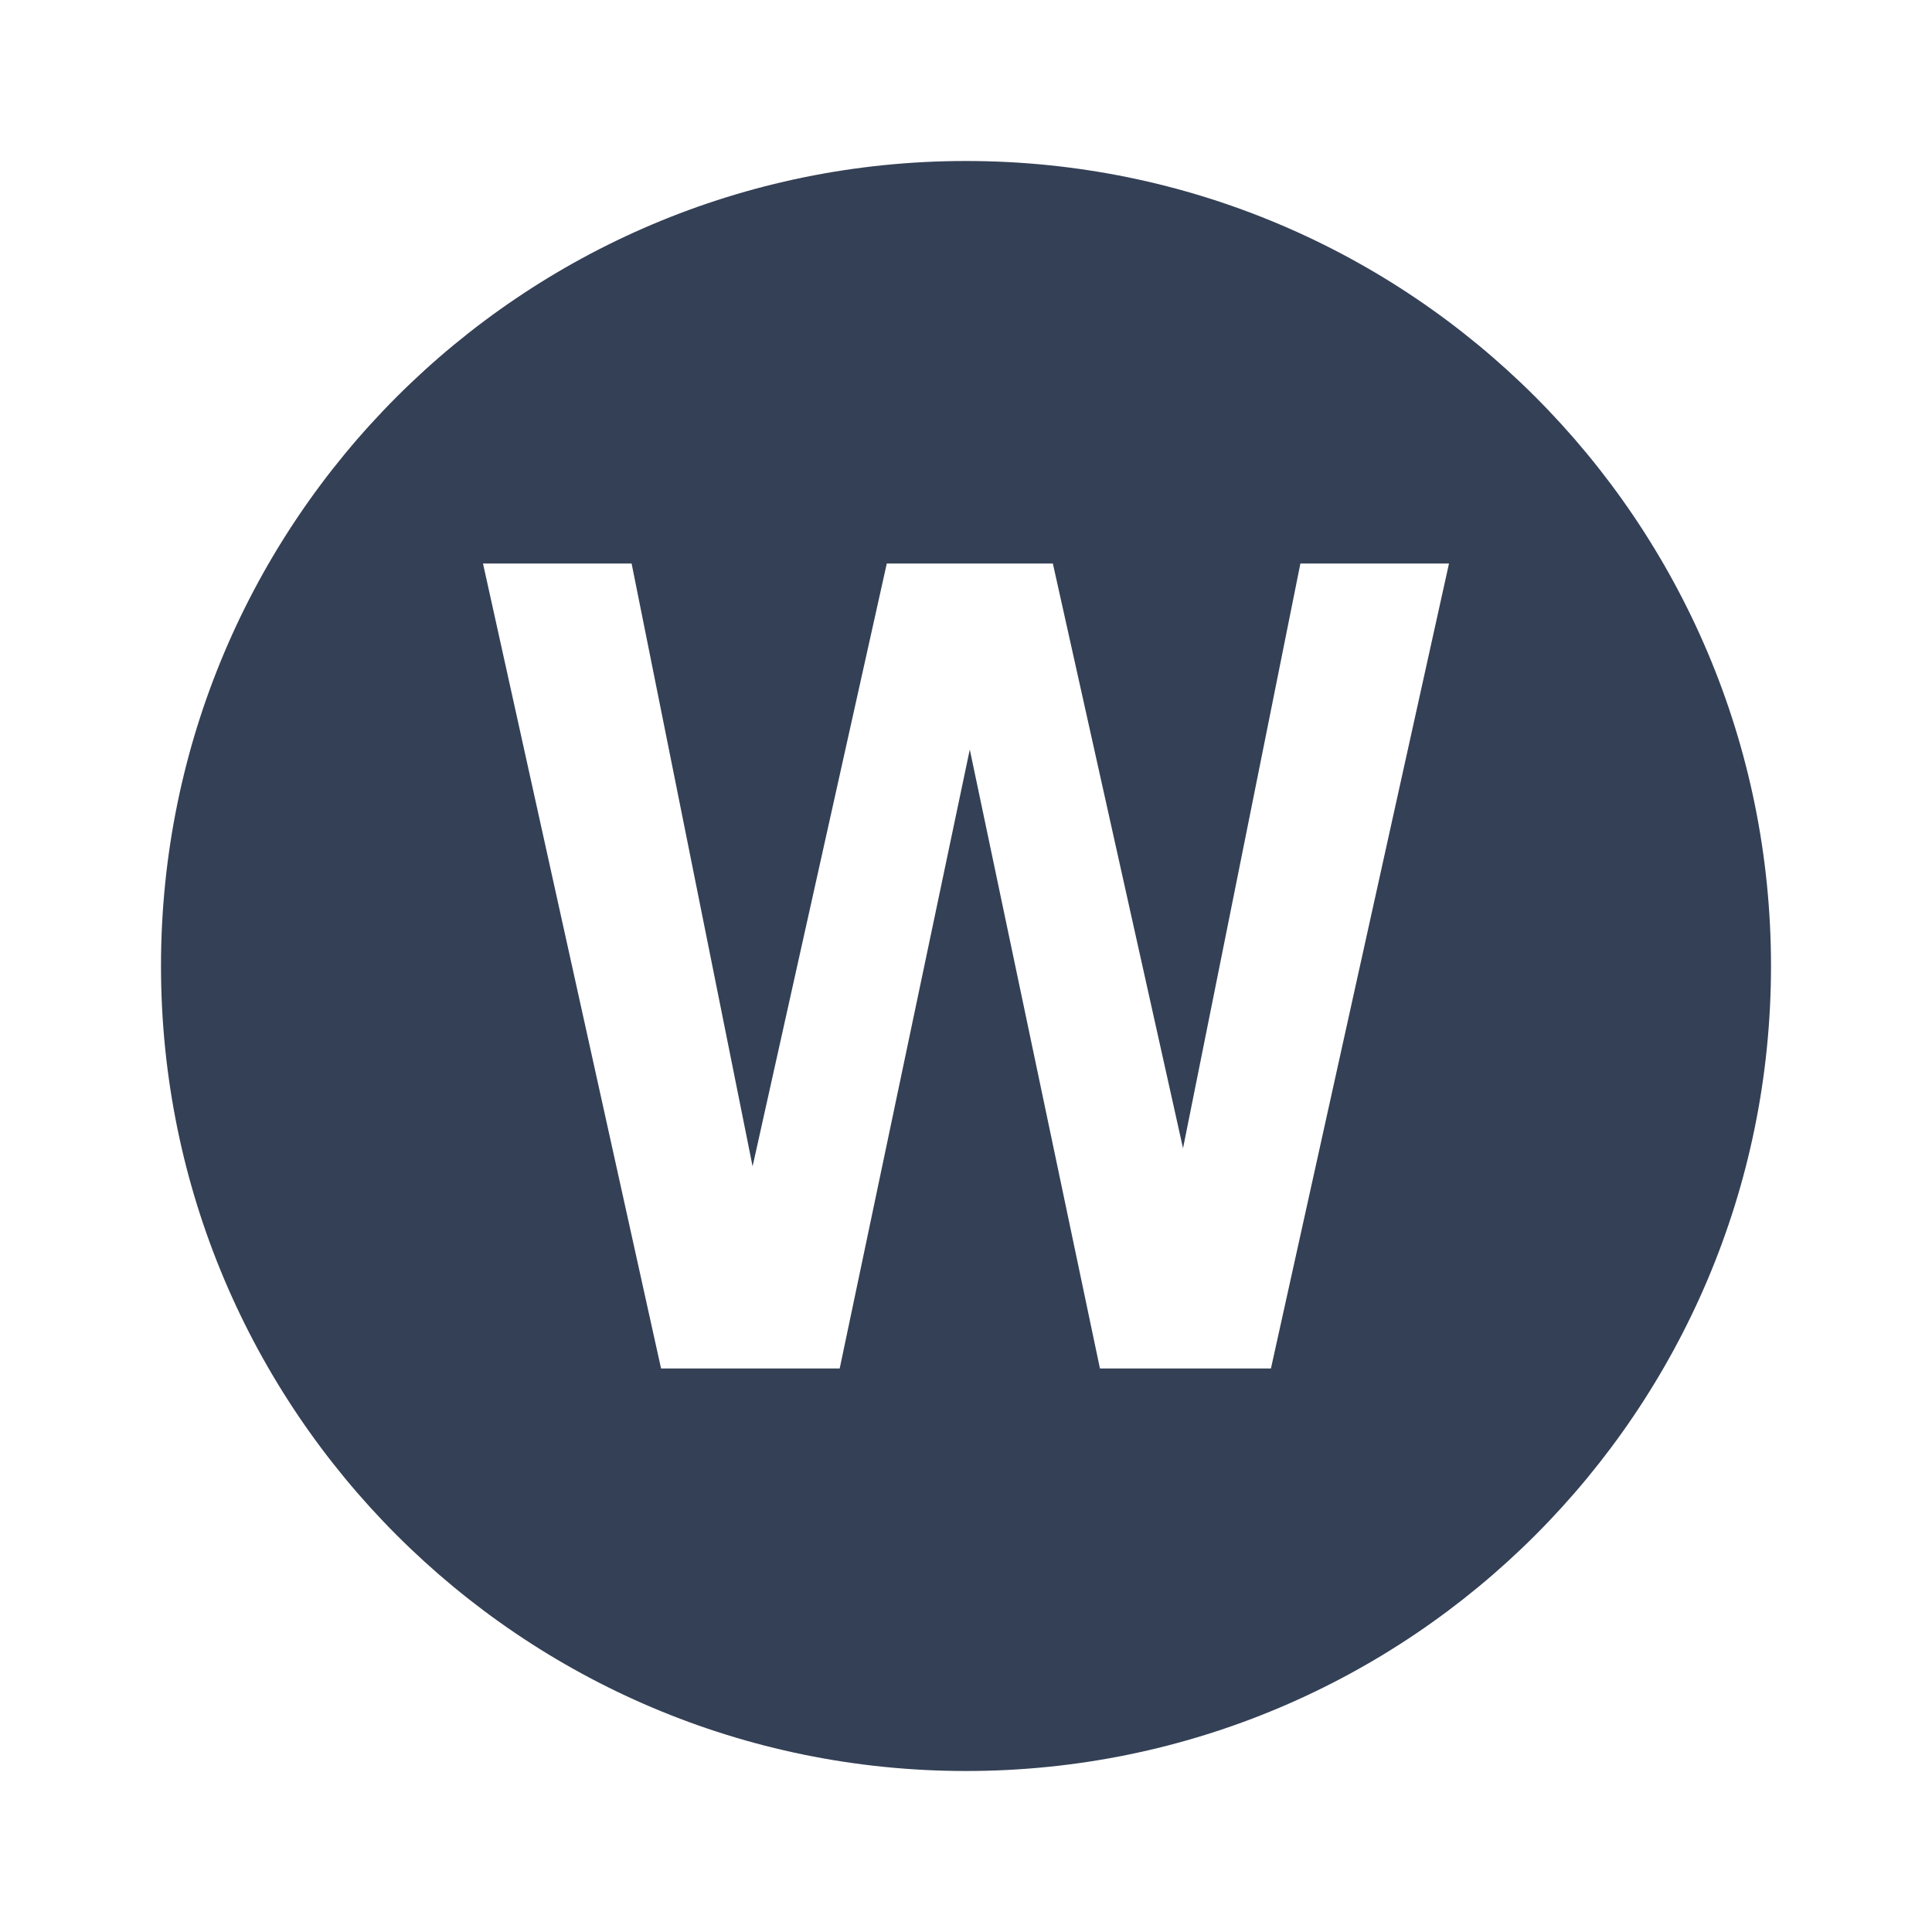 <svg xmlns="http://www.w3.org/2000/svg" width="24" height="24" viewBox="0 0 24 24">
  <path fill="#344055" fill-rule="evenodd" d="M12,2 C17.523,2 22,6.477 22,12 C22,17.523 17.523,22 12,22 C6.477,22 2,17.523 2,12 C2,6.477 6.477,2 12,2 Z M7.846,7 L6,7 L8.212,17 L10.431,17 L12.047,9.311 L13.664,17 L15.788,17 L18,7 L16.154,7 L14.696,14.264 L13.079,7 L11.016,7 L9.349,14.489 L7.846,7 Z"/>
</svg>
